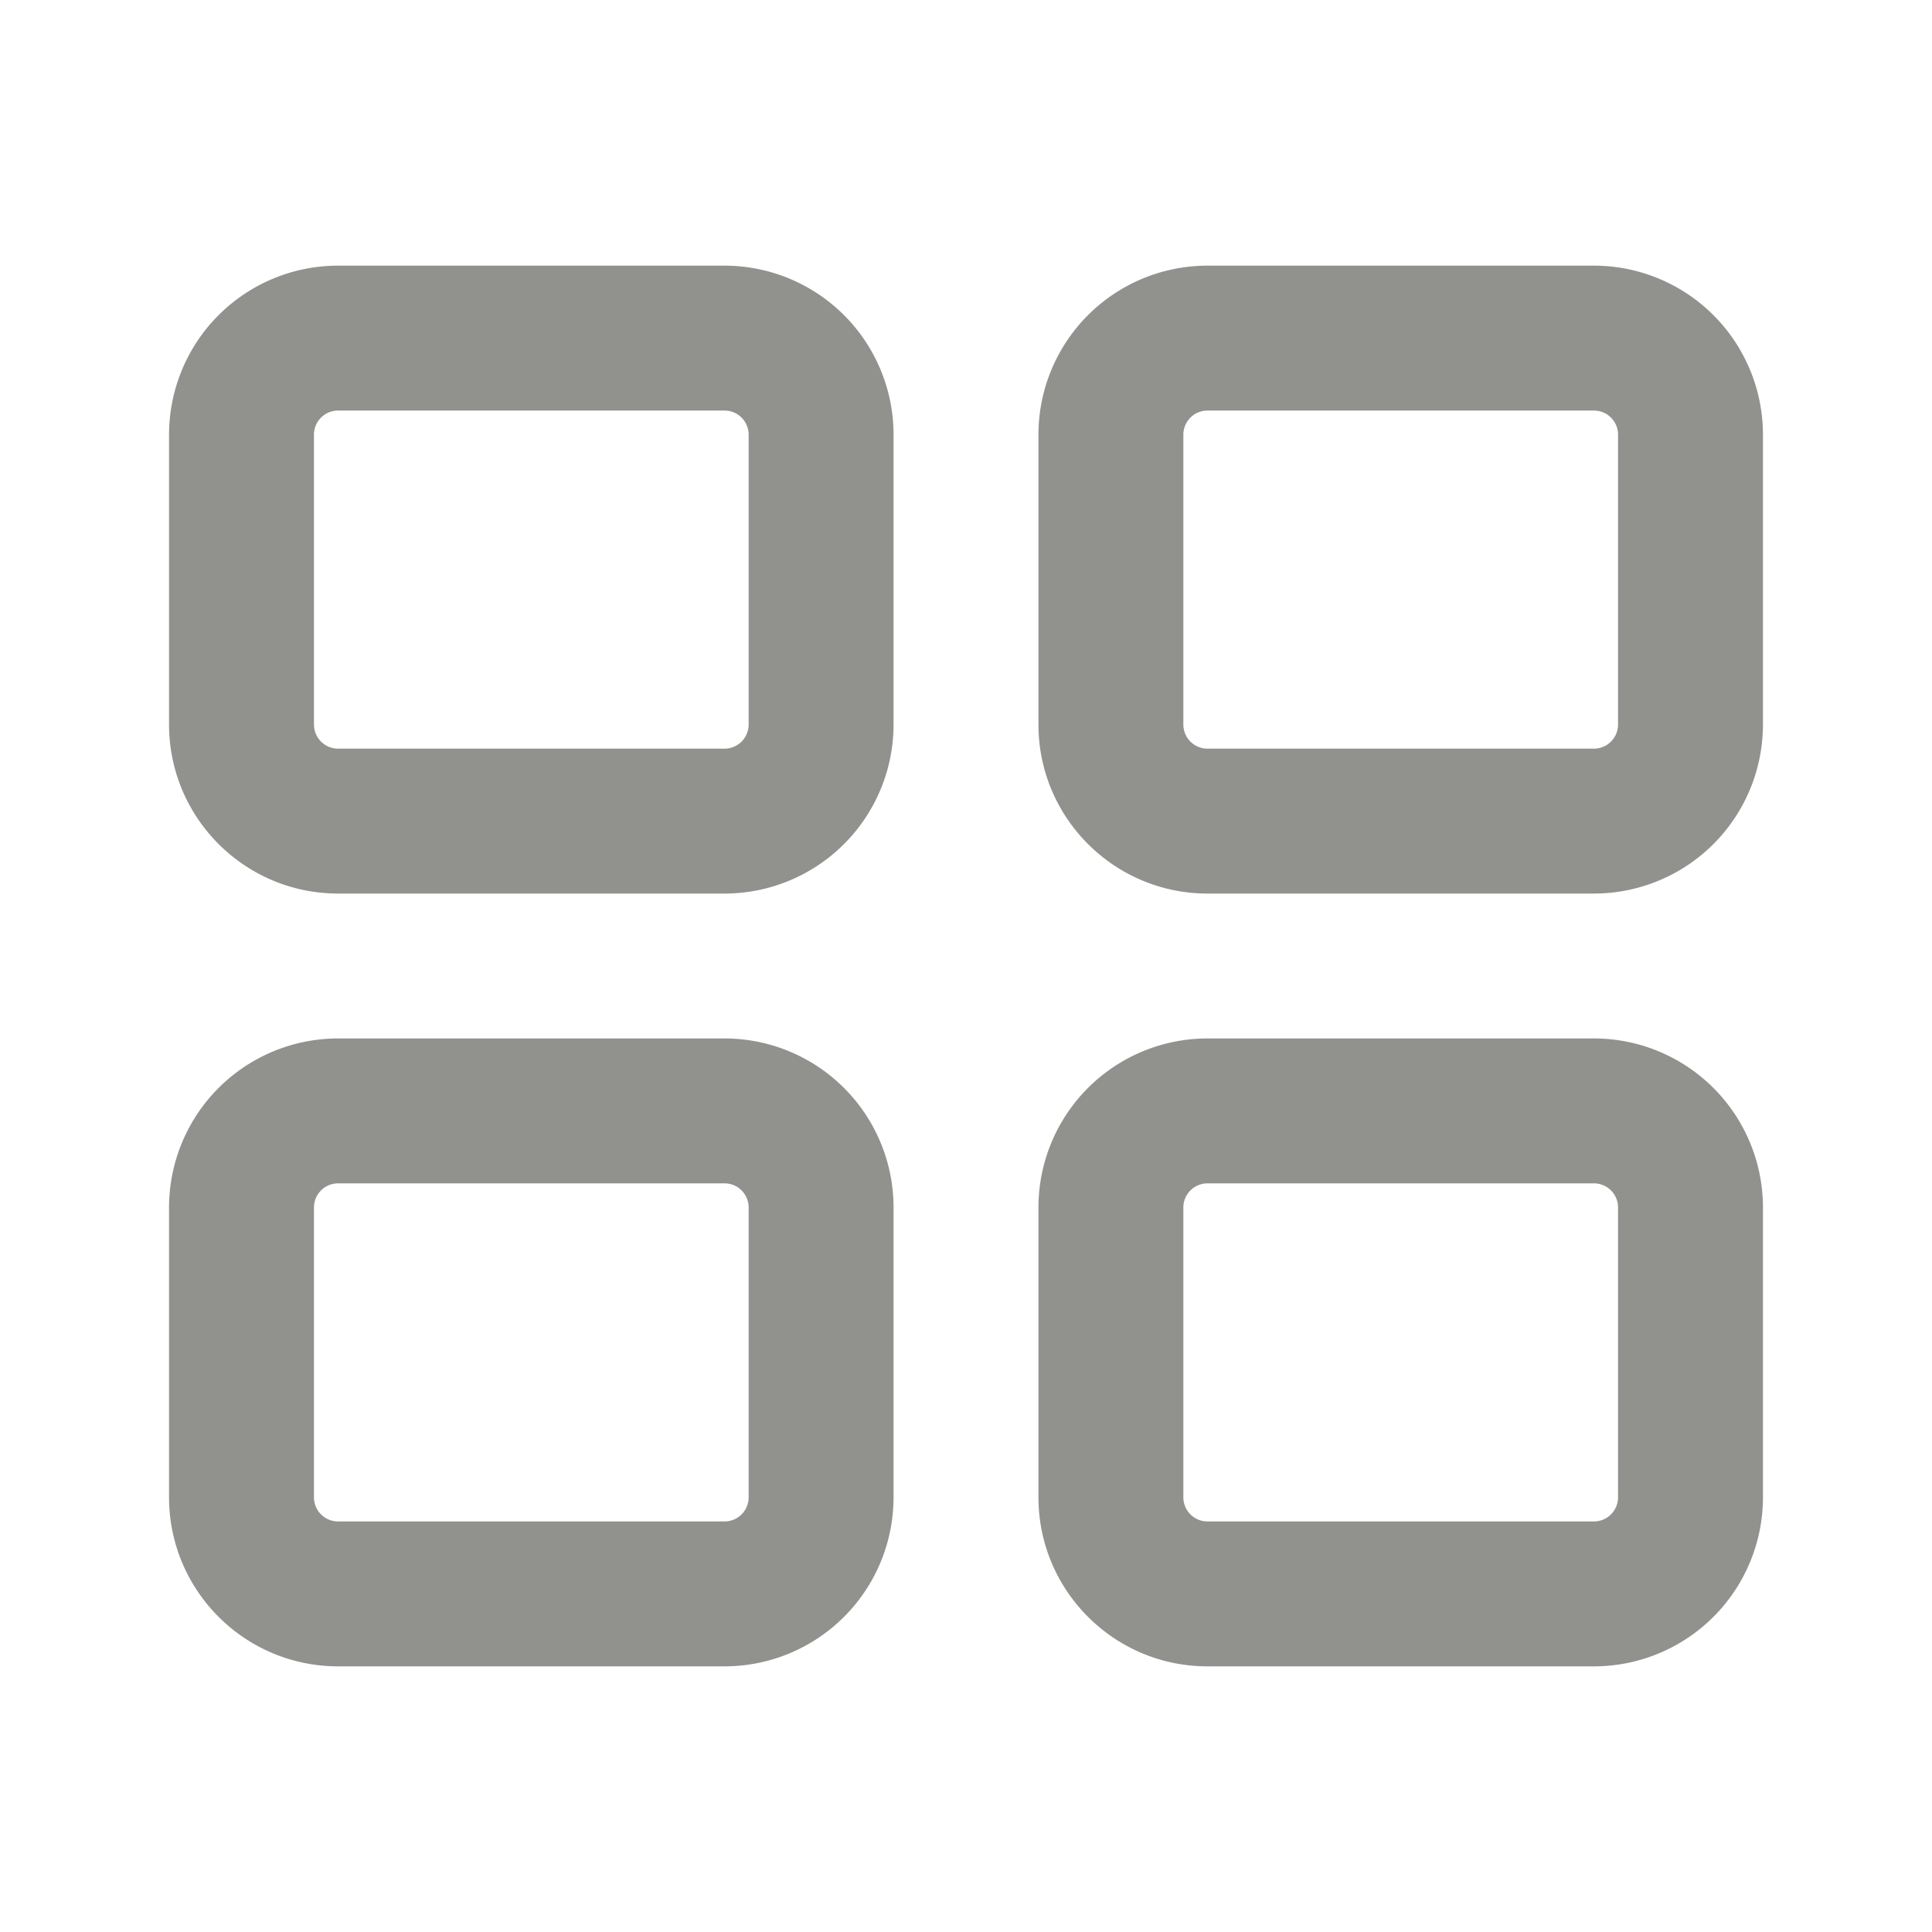 <svg xmlns="http://www.w3.org/2000/svg" width="20" height="20" fill="#91918E">
  <path
		d="M7.5 2.75h-4A1.75 1.75 0 001.75 4.5v3c0 .966.784 1.75 1.75 1.75h4A1.75 1.75 0 009.25 7.5v-3A1.75 1.75 0 007.5 2.75zm.25 4.75a.25.25 0 01-.25.25h-4a.25.25 0 01-.25-.25v-3a.25.25 0 01.25-.25h4a.25.25 0 01.25.25v3zm8.75-4.75h-4a1.75 1.75 0 00-1.75 1.75v3c0 .966.784 1.75 1.75 1.75h4a1.75 1.75 0 001.75-1.75v-3a1.75 1.75 0 00-1.75-1.75zm.25 4.75a.25.25 0 01-.25.25h-4a.25.25 0 01-.25-.25v-3a.25.25 0 01.25-.25h4a.25.25 0 01.25.25v3zM7.5 10.75h-4a1.75 1.75 0 00-1.75 1.75v3c0 .966.784 1.75 1.75 1.75h4a1.75 1.75 0 001.75-1.75v-3a1.75 1.75 0 00-1.75-1.75zm.25 4.75a.25.25 0 01-.25.25h-4a.25.25 0 01-.25-.25v-3a.25.25 0 01.25-.25h4a.25.25 0 01.25.25v3zm8.75-4.75h-4a1.75 1.75 0 00-1.75 1.75v3c0 .966.784 1.75 1.75 1.75h4a1.75 1.75 0 001.75-1.75v-3a1.75 1.75 0 00-1.75-1.75zm.25 4.75a.25.25 0 01-.25.25h-4a.25.25 0 01-.25-.25v-3a.25.25 0 01.25-.25h4a.25.25 0 01.25.25v3z"
	/>
</svg>
